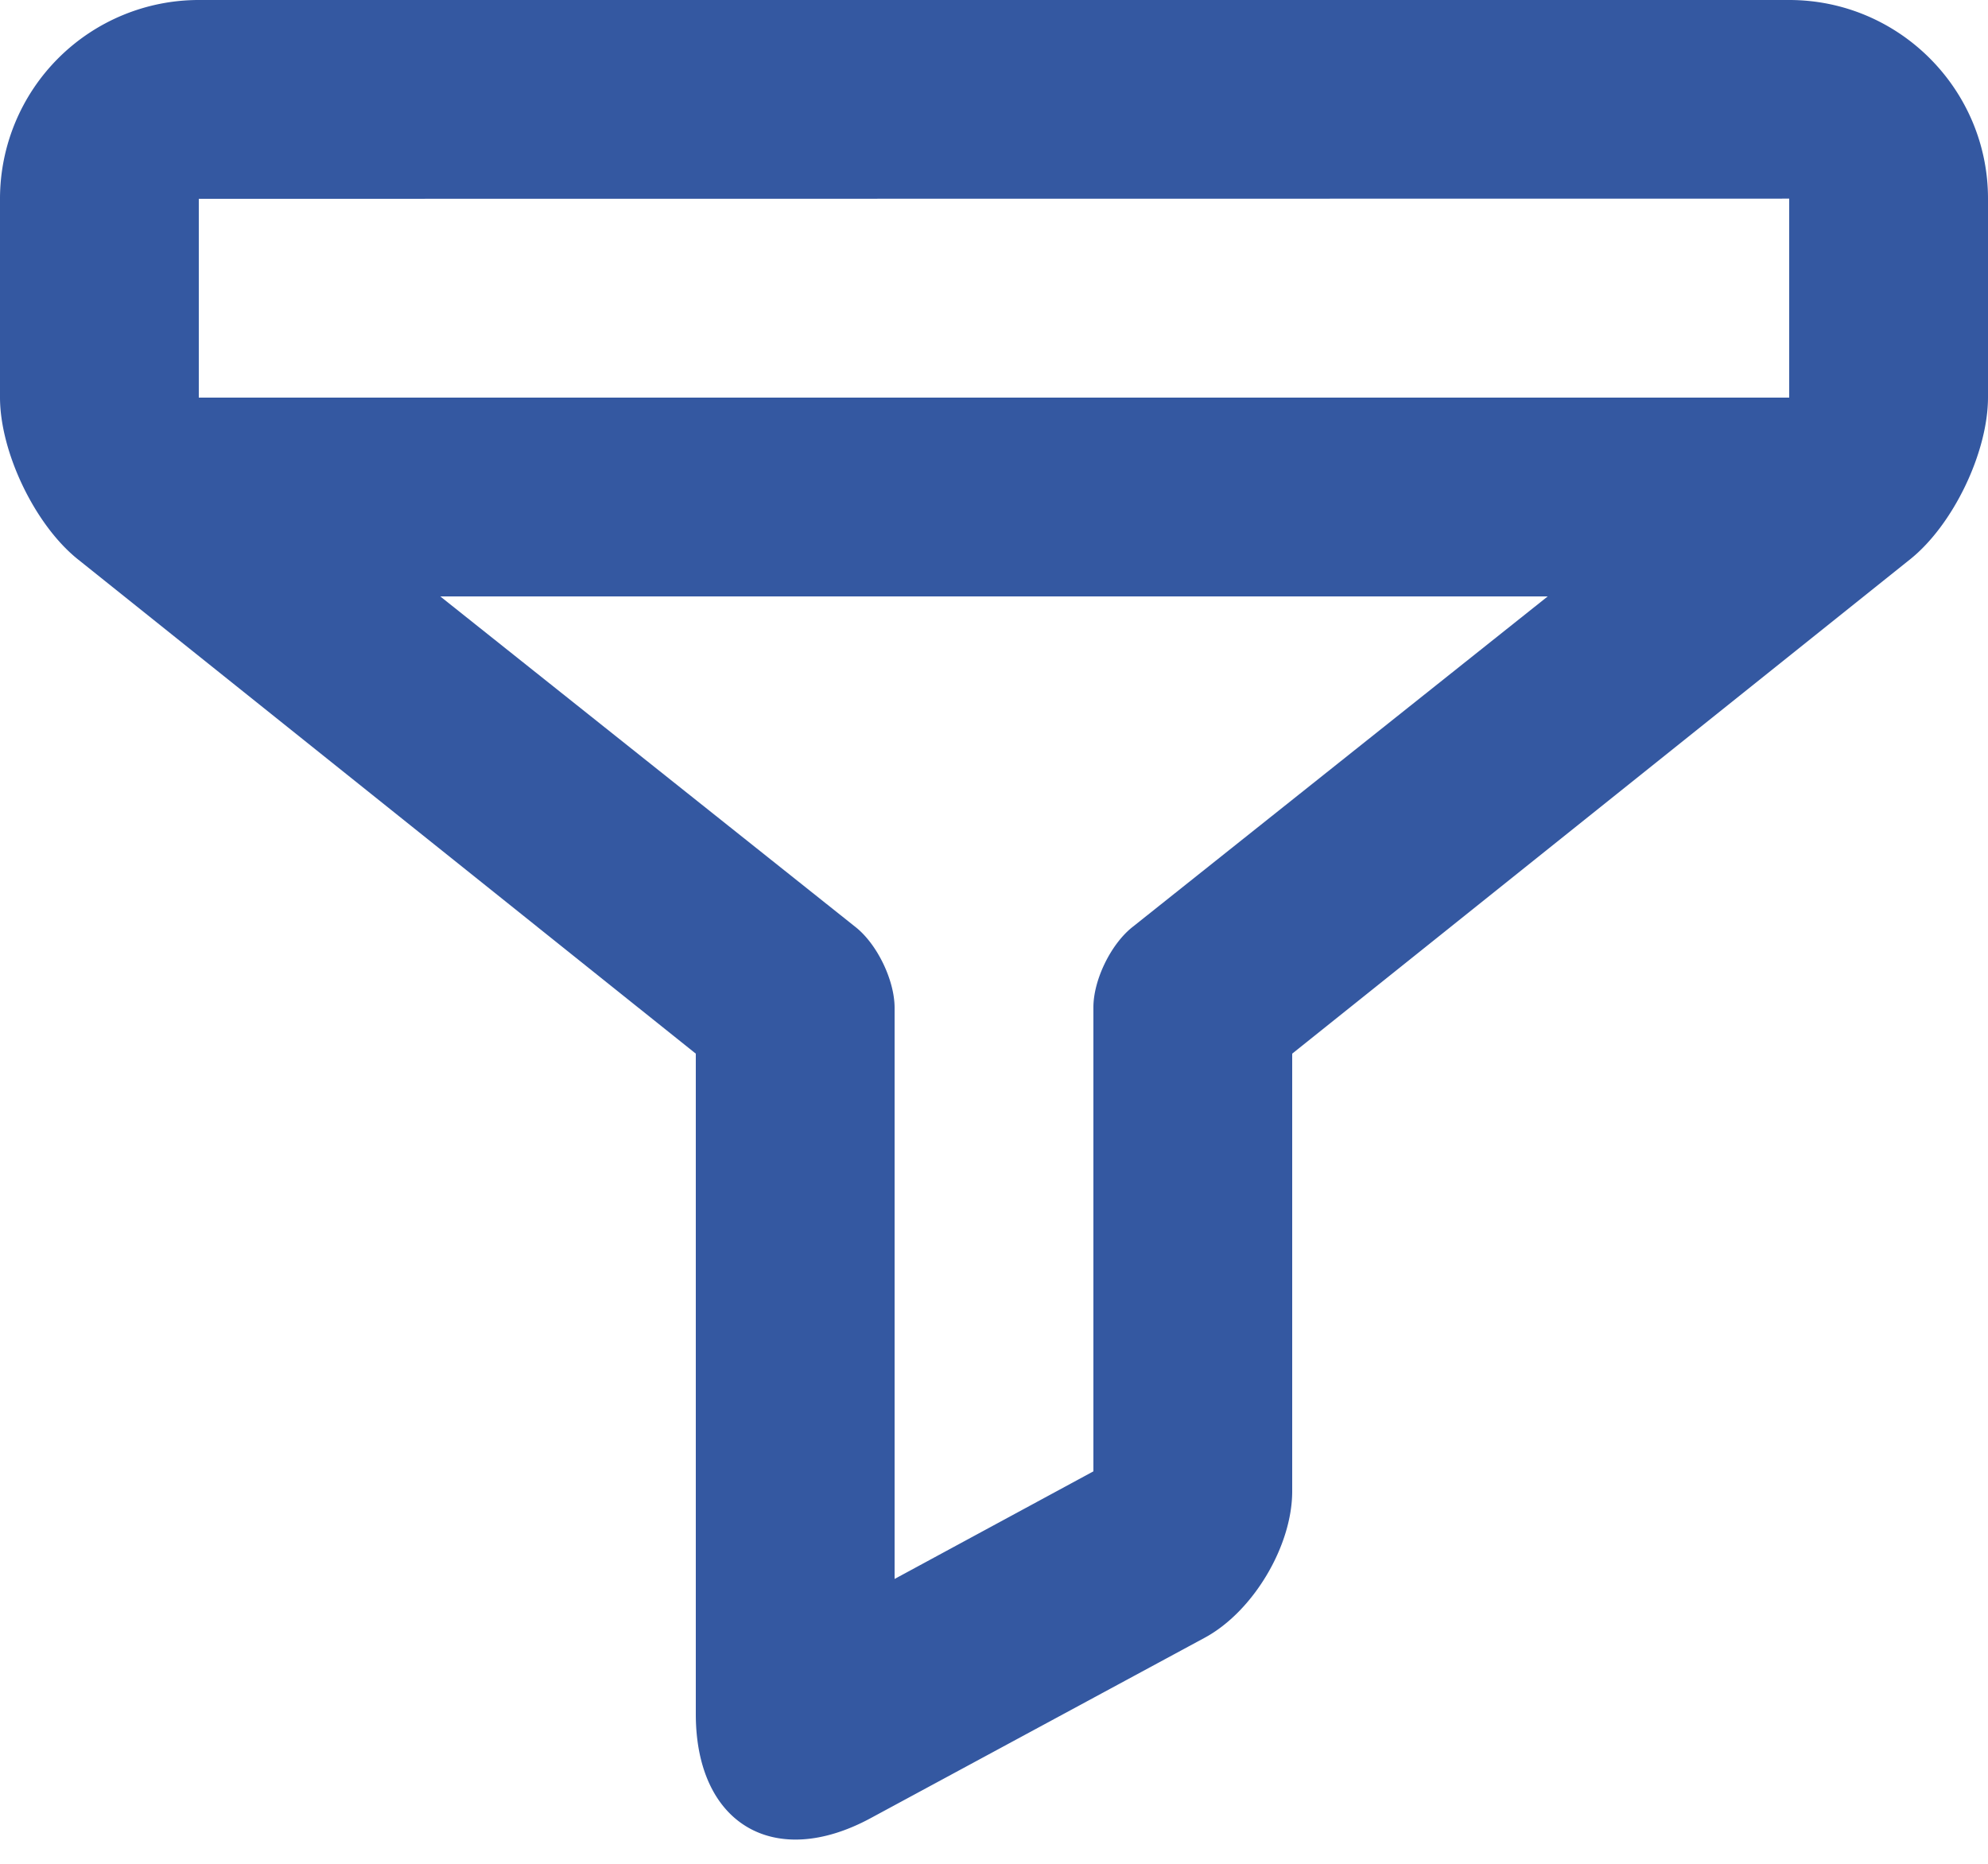<svg width="32" height="30" viewBox="0 0 32 30" xmlns="http://www.w3.org/2000/svg">
    <path d="M13.774 14.924c.346.275.626.854.626 1.299v9.192l3.2-1.732v-7.469c0-.437.277-1.012.626-1.29L24.913 9.6H7.087l6.687 5.324zM28.8 6.4V3.197L3.2 3.2v3.2h25.6zm-8 17.604c0 .882-.63 1.936-1.406 2.356l-5.379 2.905c-1.554.84-2.815.095-2.815-1.676V16.96L1.255 9.004C.562 8.45 0 7.278 0 6.394V3.196A3.201 3.201 0 0 1 3.2 0h25.6C30.567 0 32 1.437 32 3.197v3.196c0 .888-.56 2.055-1.255 2.611L20.8 16.96v7.044z" fill="#3458A1" fill-rule="evenodd"/>
</svg>
